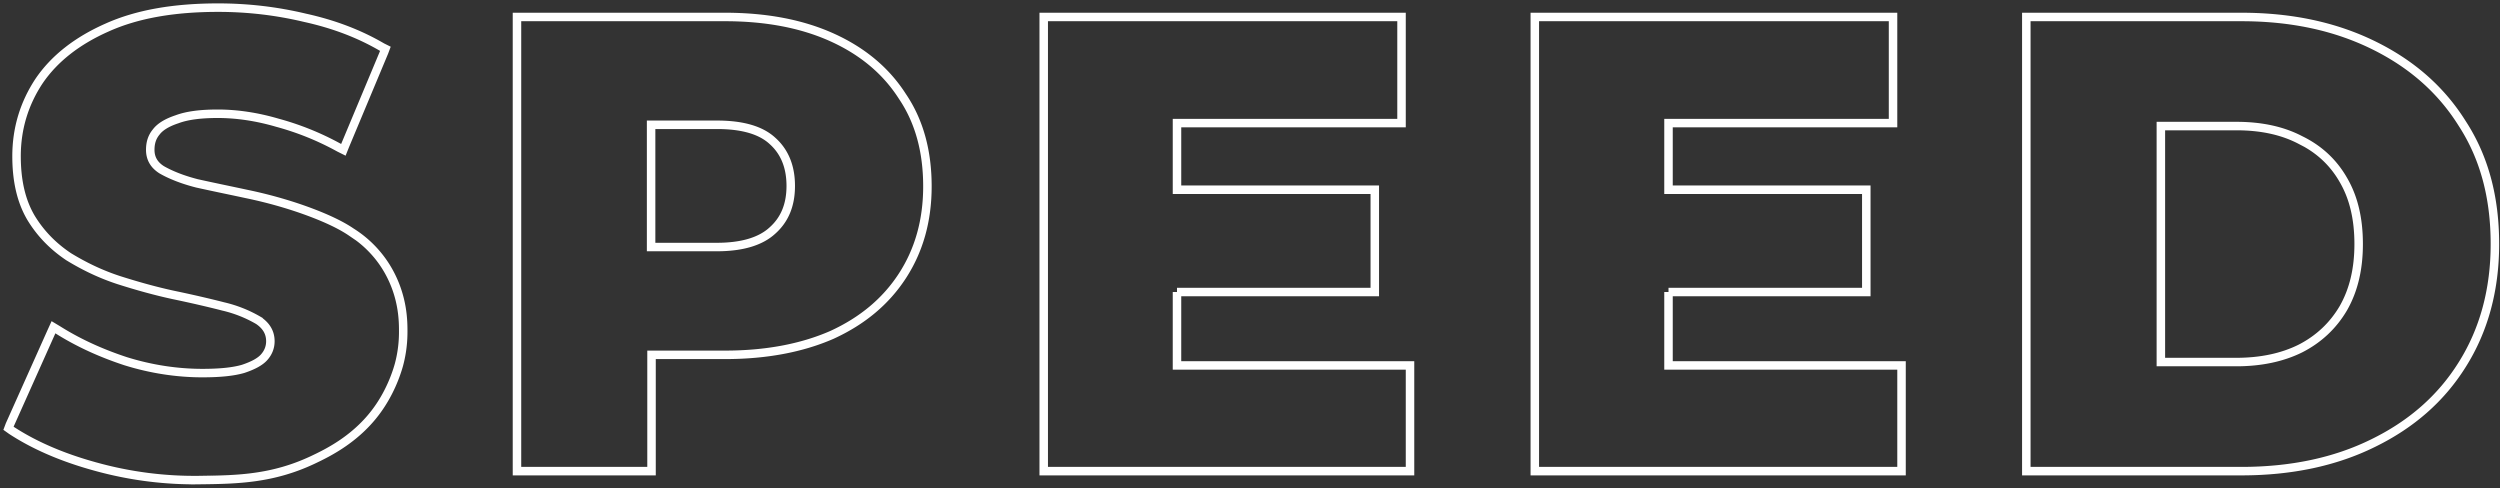 <svg xmlns="http://www.w3.org/2000/svg" viewBox="0 0 589 115" style="enable-background:new 0 0 589 115" xml:space="preserve"><rect x="0" y="0" width="589" height="115" fill="#333333" stroke="none"/><path d="M22.4 109.9c-8-2.2-14.5-5.1-19.7-8.5l-.7-.5.3-.8 9.8-21.9.5-1.1 1 .6c4.6 2.9 9.9 5.4 16 7.4 6.1 1.9 12.2 2.8 18.1 2.8 4 0 7.2-.3 9.6-1 2.4-.8 4-1.7 4.9-2.7 1-1.1 1.5-2.4 1.5-3.8 0-2-.9-3.6-2.8-4.9a29.8 29.8 0 0 0-8.3-3.3c-3.5-.9-7.4-1.8-11.7-2.7-4.2-.9-8.5-2.1-12.9-3.5-4.3-1.4-8.2-3.3-11.8-5.5-3.6-2.4-6.6-5.4-8.9-9.2-2.3-3.9-3.4-8.7-3.4-14.5 0-6.5 1.8-12.4 5.3-17.7 3.6-5.3 9-9.5 16-12.6C32.3 3.3 41 1.8 51.4 1.8c7 0 13.8.8 20.5 2.4C78.7 5.7 84.7 8 90 11.1l.8.4-.3.8-9.2 22-.4 1-1-.5c-4.9-2.7-9.8-4.6-14.6-5.9-4.8-1.4-9.5-2.1-14-2.1-4 0-7.2.4-9.6 1.3-2.4.8-4 1.8-4.9 3-1 1.2-1.4 2.6-1.4 4.2 0 1.9.8 3.5 2.7 4.7 2.1 1.2 4.8 2.3 8.3 3.2 3.6.8 7.5 1.6 11.7 2.5 5.3 1.1 9.6 2.4 12.8 3.5 6.6 2.3 10 4.2 11.9 5.5a25.74 25.74 0 0 1 8.7 9.1C95 70 95 75.7 95 78.2c0 3.5-.6 6.2-1 7.7-.2.7-1.4 5.2-4.5 9.8-5 7.5-12.3 11-15.9 12.7-9.4 4.4-17.6 4.6-26.2 4.7a87.1 87.1 0 0 1-25-3.2m99.4.1v1h31.7V83.6h17.3c9.7 0 18.1-1.6 25.2-4.7 7.2-3.3 12.7-7.9 16.6-13.9 3.9-6 5.9-13 5.9-21.1 0-8.2-1.9-15.3-5.9-21.2-3.9-6.1-9.5-10.7-16.6-13.9-7.1-3.2-15.5-4.8-25.2-4.8h-49v106zm47.1-51.8h-15.5V29.4h15.5c6.1 0 10.4 1.3 13.1 3.8 2.8 2.5 4.3 6 4.3 10.6s-1.5 8-4.3 10.5c-2.7 2.5-7 3.9-13.1 3.9zm108.4 10.6h46.6V44.7h-46.6V29h52.9V4h-84.3v107h86.3V86.1h-54.9V68.8zm115.8 0h46.6V44.7h-46.6V29H446V4h-84.4v107H448V86.1h-54.9V68.8zm84.3 41.2v1h50.7c11.7 0 22.1-2.2 31-6.6 9-4.4 16-10.5 21-18.5 5.1-8.1 7.7-17.6 7.7-28.4 0-11-2.5-20.4-7.7-28.4-5-8-12-14.1-21-18.5S539.8 4 528.1 4h-50.7v106zM542 33c4.3 2.1 7.7 5.2 10.1 9.4 2.4 4.1 3.6 9.1 3.6 15.1 0 5.9-1.2 10.9-3.6 15.1-2.4 4.1-5.8 7.3-10.1 9.5-4.2 2.1-9.3 3.2-15.1 3.2h-17.8V29.7h17.8c5.9 0 10.9 1.1 15.1 3.3z" style="fill:none;stroke:#fff;stroke-width:2"/></svg>